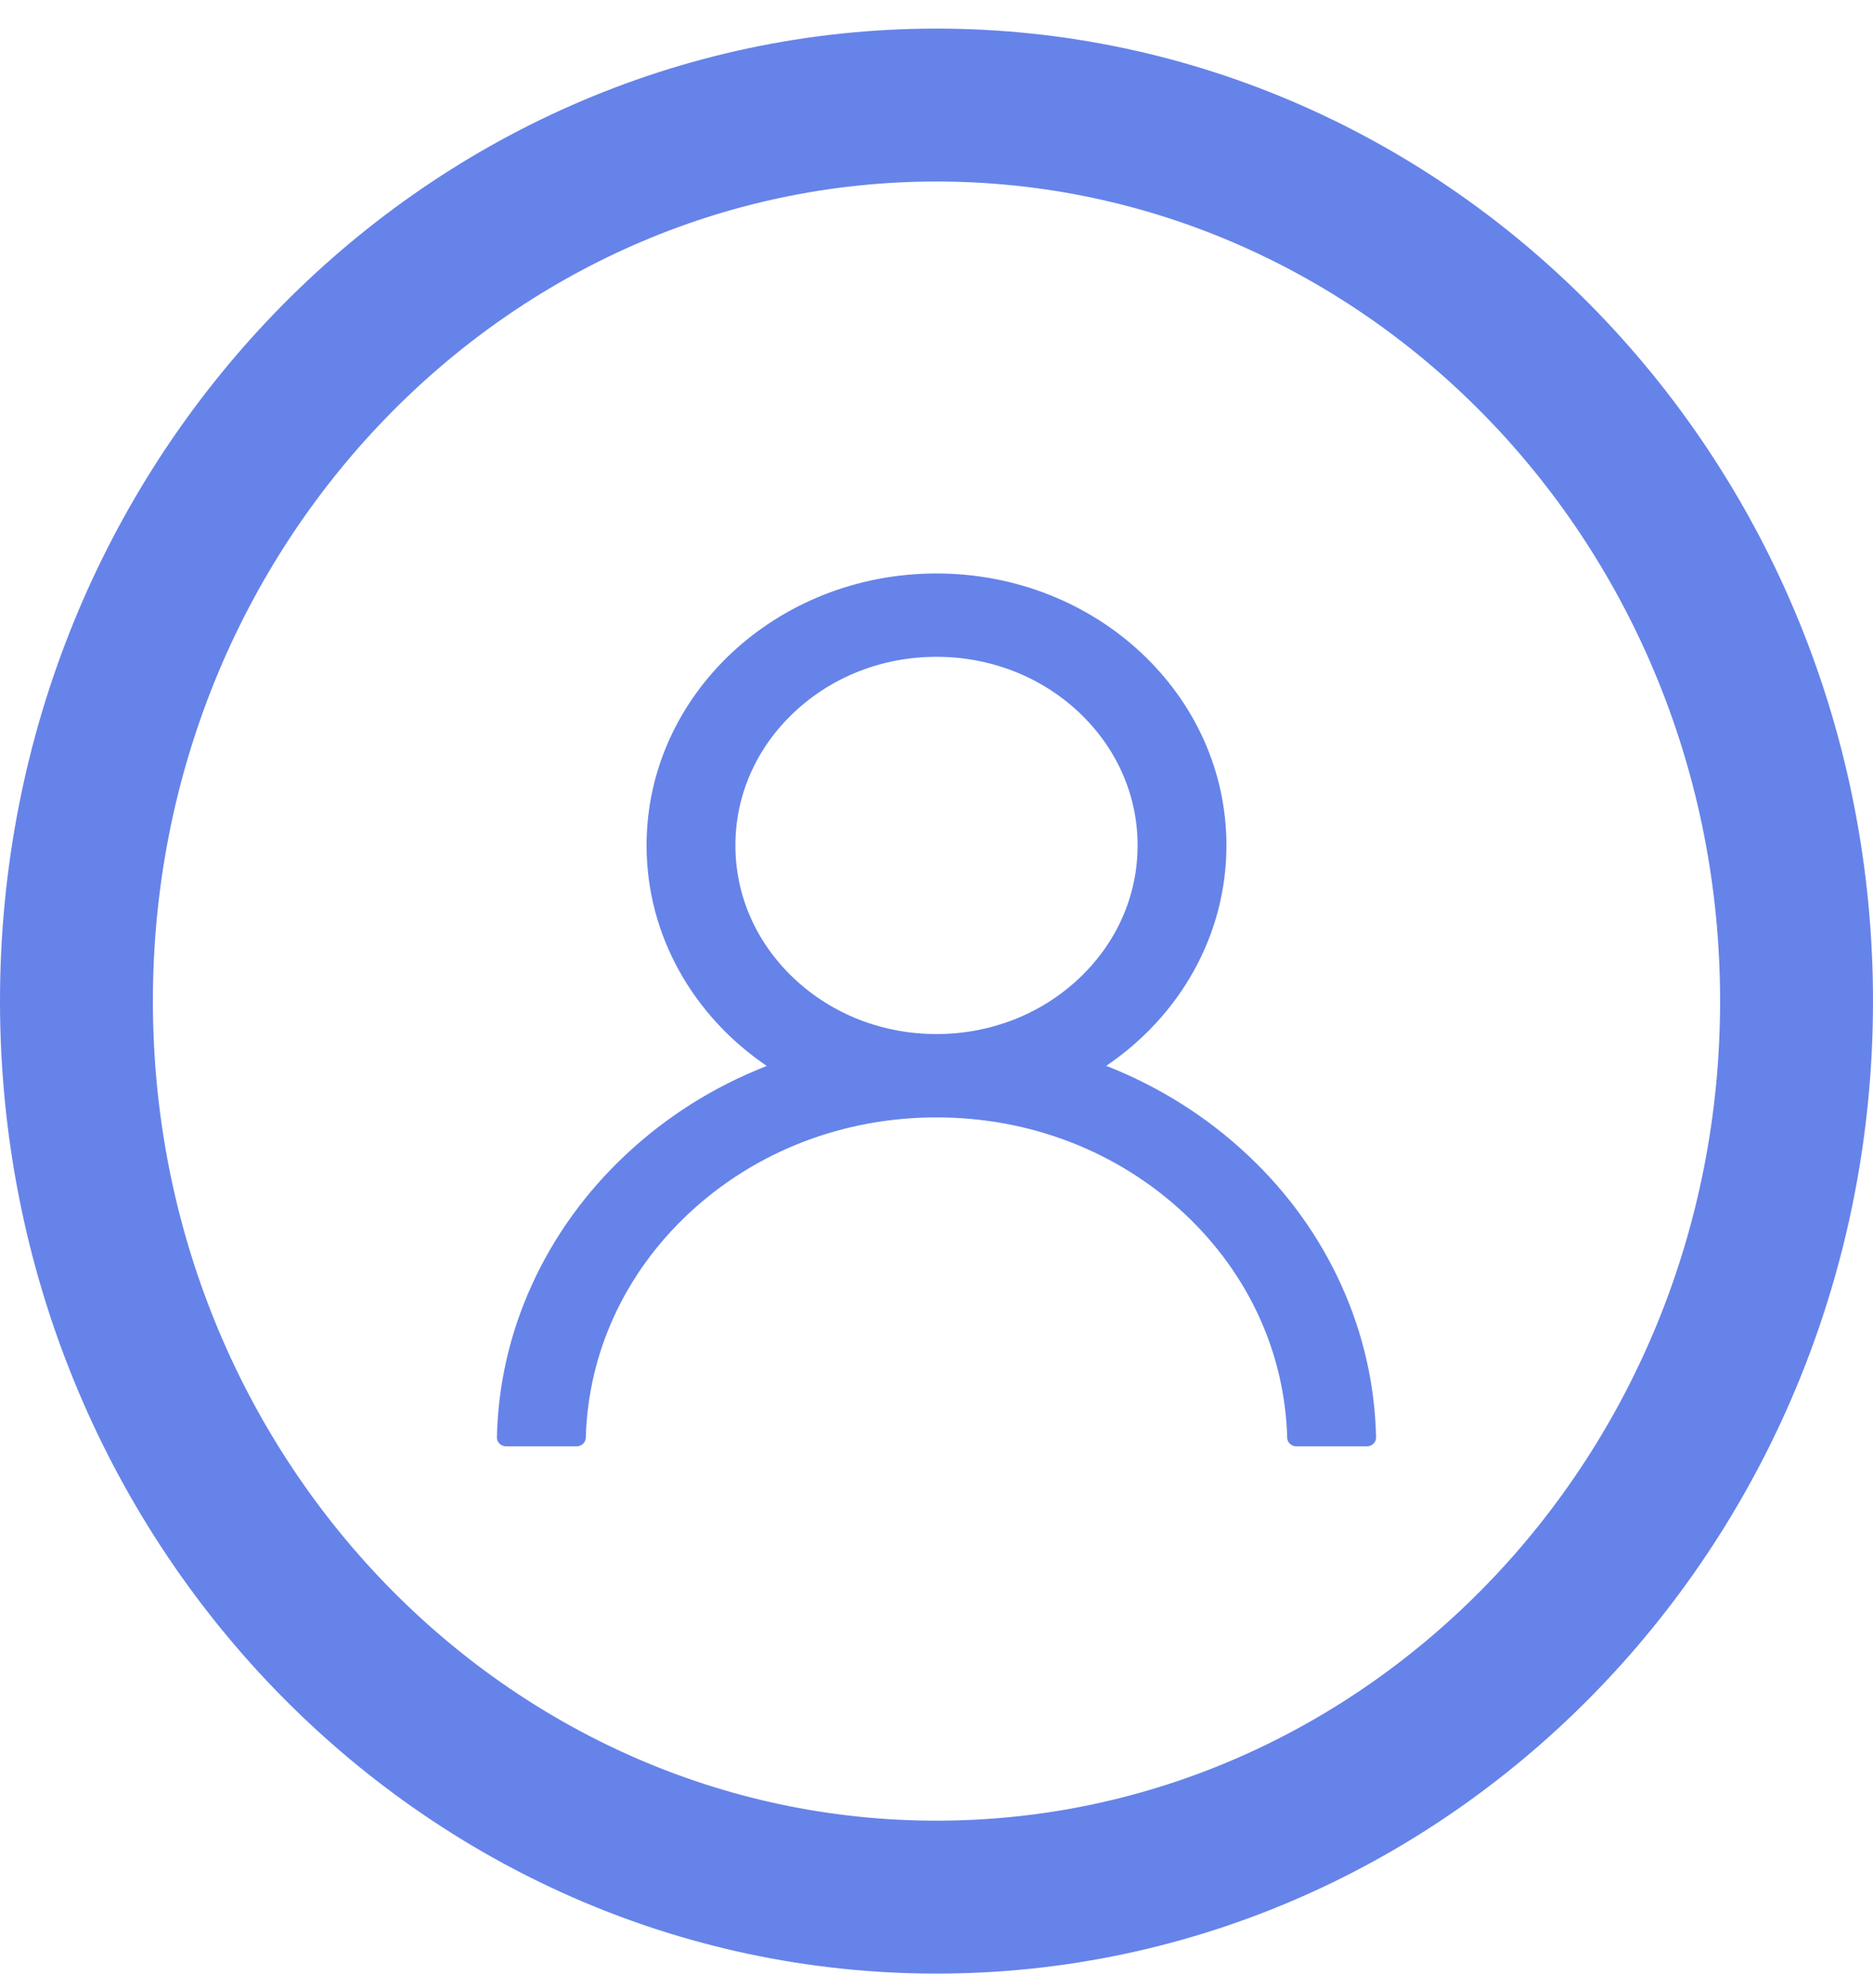 <svg width="49" height="52" viewBox="0 0 49 52" fill="none" xmlns="http://www.w3.org/2000/svg">
<path d="M35.098 33.632C34.521 32.351 33.684 31.186 32.633 30.205C31.585 29.22 30.344 28.435 28.978 27.893C28.965 27.887 28.953 27.884 28.941 27.878C30.846 26.588 32.085 24.485 32.085 22.113C32.085 18.184 28.69 15 24.5 15C20.31 15 16.915 18.184 16.915 22.113C16.915 24.485 18.154 26.588 20.059 27.881C20.047 27.887 20.035 27.89 20.022 27.896C18.652 28.438 17.423 29.215 16.367 30.207C15.318 31.19 14.48 32.354 13.902 33.635C13.334 34.889 13.028 36.234 13 37.596C12.999 37.627 13.005 37.657 13.017 37.686C13.029 37.714 13.047 37.74 13.069 37.762C13.092 37.784 13.12 37.801 13.15 37.813C13.18 37.825 13.212 37.831 13.245 37.831H15.08C15.214 37.831 15.322 37.731 15.325 37.608C15.386 35.393 16.334 33.32 18.01 31.748C19.744 30.122 22.047 29.227 24.5 29.227C26.953 29.227 29.256 30.122 30.99 31.748C32.666 33.32 33.614 35.393 33.675 37.608C33.678 37.734 33.786 37.831 33.92 37.831H35.755C35.788 37.831 35.82 37.825 35.85 37.813C35.88 37.801 35.908 37.784 35.931 37.762C35.953 37.74 35.971 37.714 35.983 37.686C35.995 37.657 36.001 37.627 36 37.596C35.969 36.225 35.666 34.891 35.098 33.632ZM24.5 27.047C23.096 27.047 21.775 26.533 20.781 25.601C19.787 24.669 19.239 23.43 19.239 22.113C19.239 20.797 19.787 19.558 20.781 18.625C21.775 17.693 23.096 17.18 24.5 17.18C25.904 17.18 27.225 17.693 28.219 18.625C29.213 19.558 29.761 20.797 29.761 22.113C29.761 23.43 29.213 24.669 28.219 25.601C27.225 26.533 25.904 27.047 24.5 27.047Z" fill="#6683E9"/>
<path d="M47 26.185C47 39.201 36.856 49.622 24.5 49.622C12.144 49.622 2 39.201 2 26.185C2 13.17 12.144 2.748 24.5 2.748C36.856 2.748 47 13.17 47 26.185Z" stroke="#6683E9" stroke-width="4"/>
</svg>
